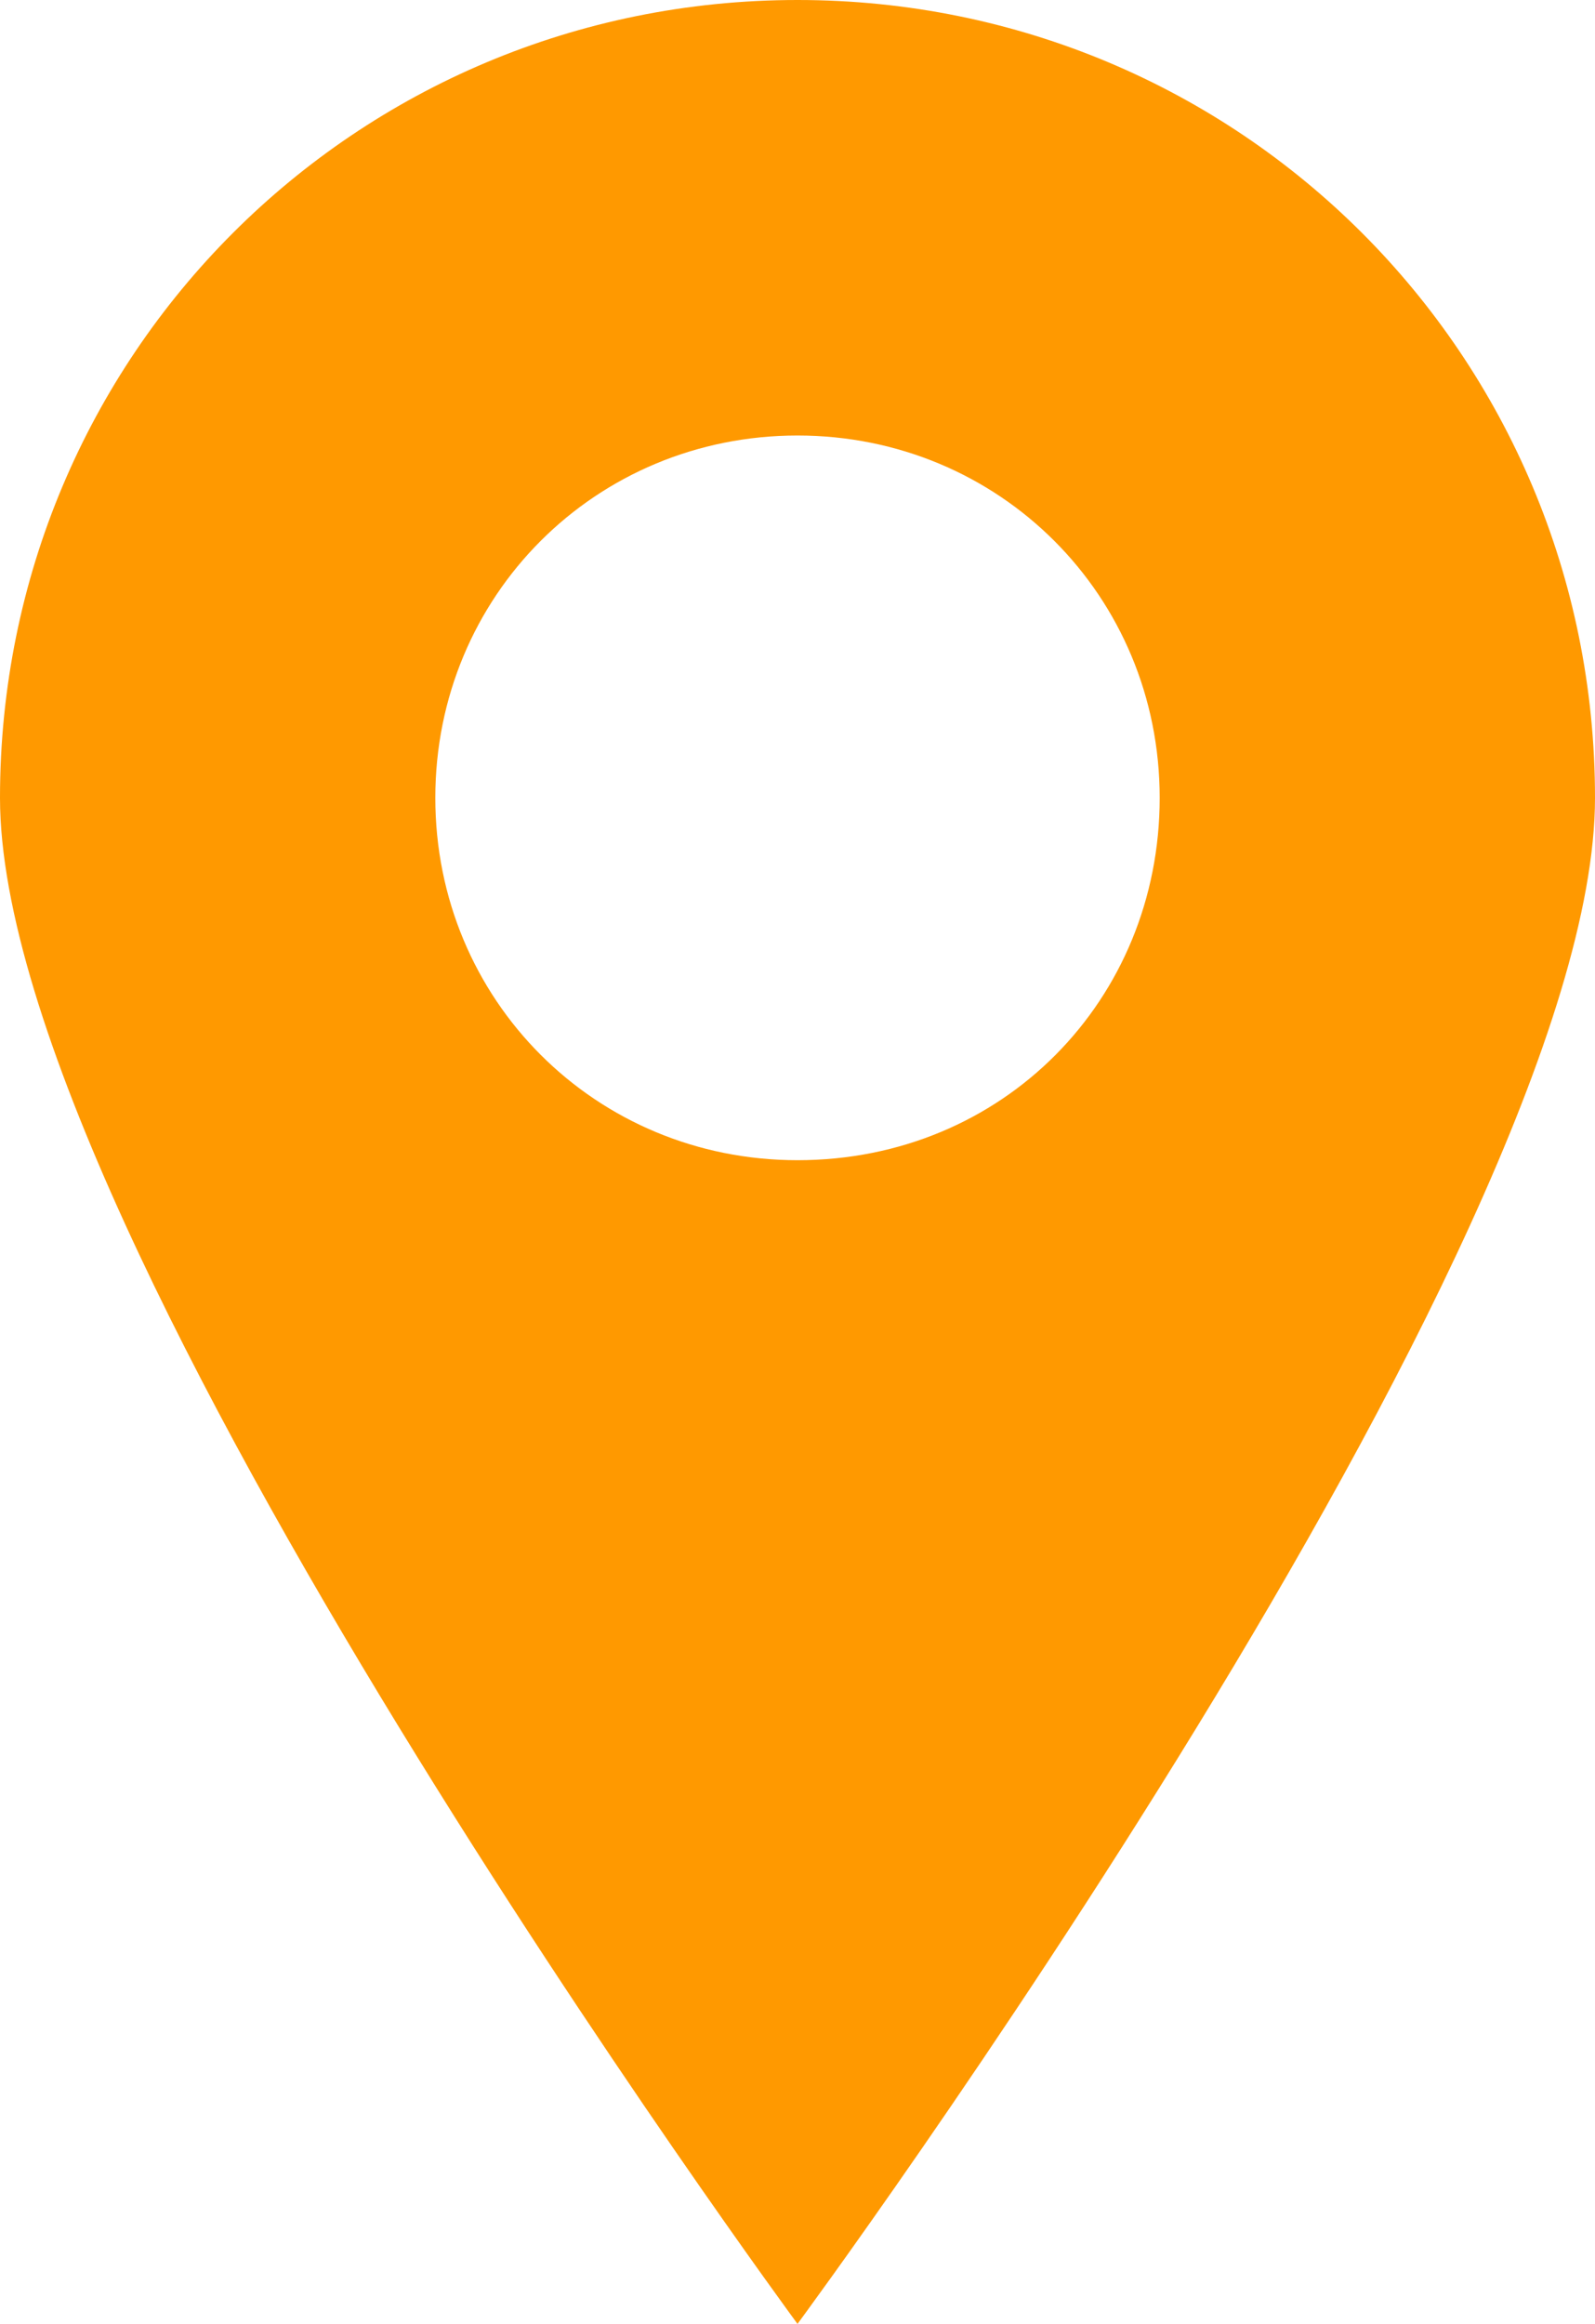 <?xml version="1.0" encoding="utf-8"?>
<!-- Generator: Adobe Illustrator 21.1.0, SVG Export Plug-In . SVG Version: 6.00 Build 0)  -->
<svg version="1.1" id="Layer_1" xmlns="http://www.w3.org/2000/svg" xmlns:xlink="http://www.w3.org/1999/xlink" x="0px" y="0px"
	 viewBox="0 0 45.8 66.7" style="enable-background:new 0 0 45.8 66.7;" xml:space="preserve">
<style type="text/css">
	.st0{fill:#f90;}
</style>
<path class="st0" d="M22.9,0C10.2,0,0,10.2,0,22.9c0,12.7,22.9,43.8,22.9,43.8s22.9-31,22.9-43.8C45.8,10.2,35.6,0,22.9,0z
	 M22.9,33.3c-5.8,0-10.4-4.6-10.4-10.4c0-5.8,4.6-10.4,10.4-10.4c5.8,0,10.4,4.6,10.4,10.4C33.3,28.7,28.8,33.3,22.9,33.3z"/>
</svg>
